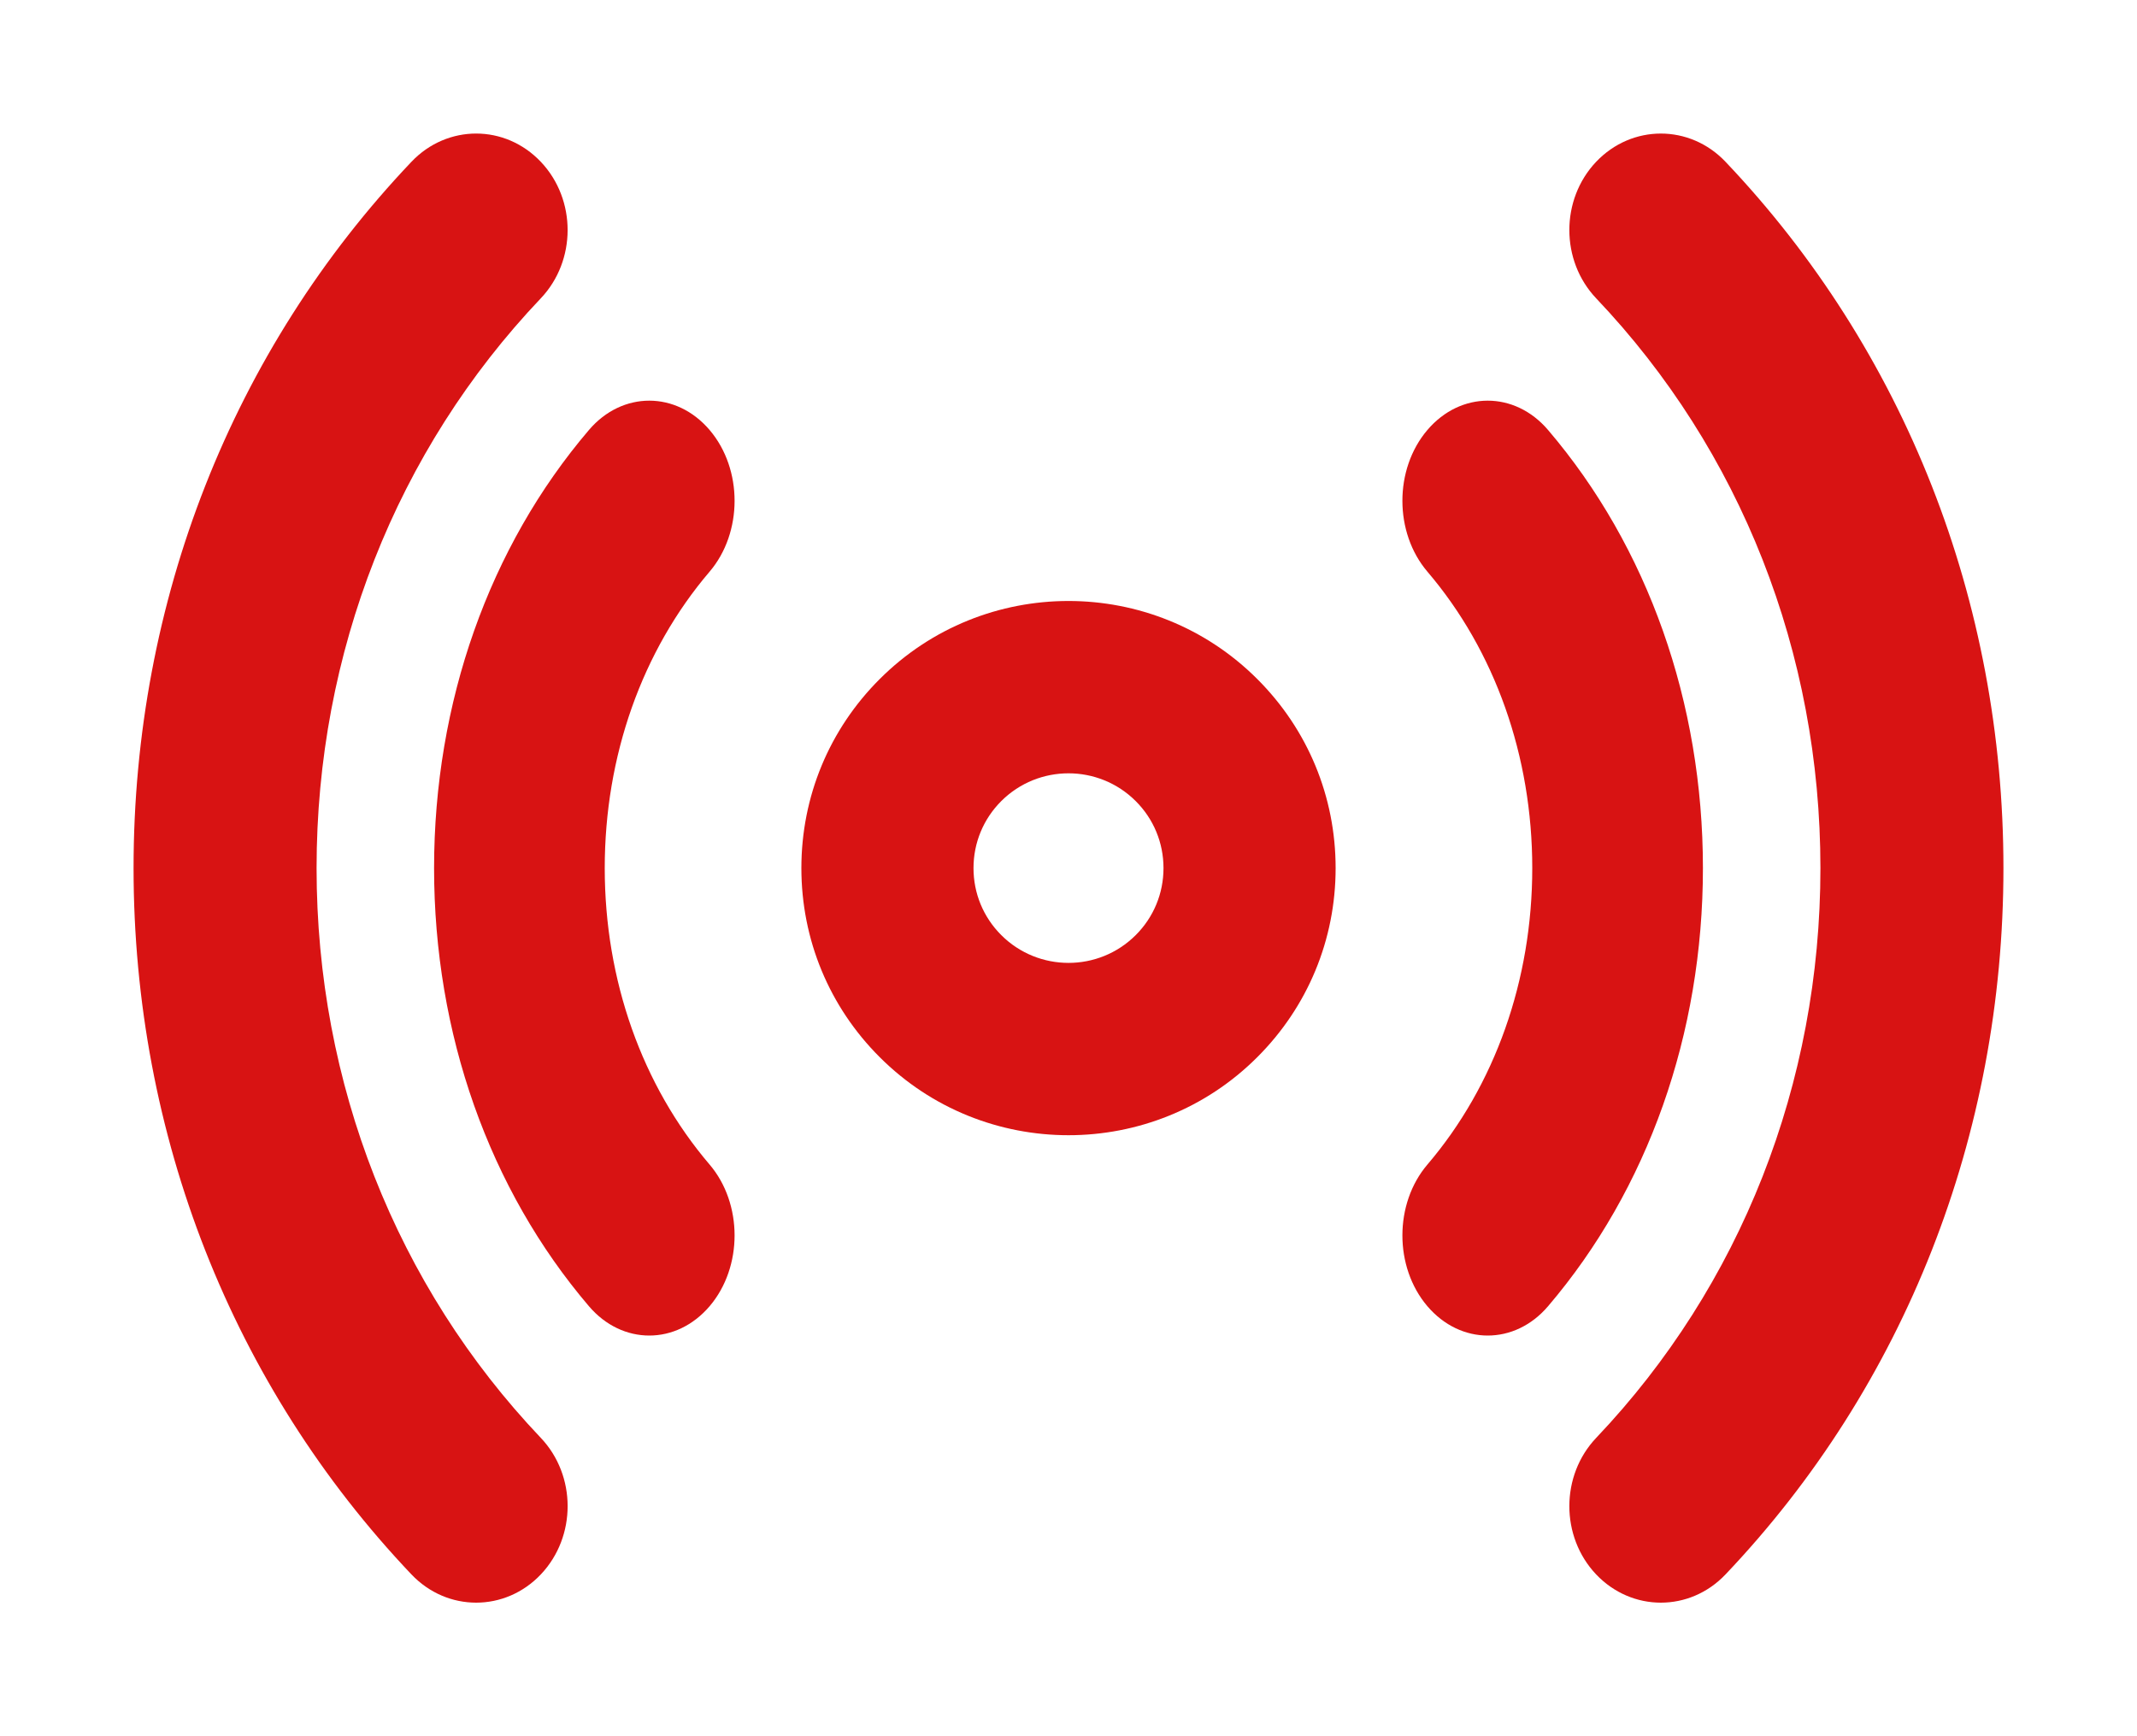 <svg width="64" height="52" viewBox="0 0 64 52" fill="none" xmlns="http://www.w3.org/2000/svg">
<g filter="url(#filter0_d)">
<path d="M32 30C34.048 30 36.096 29.221 37.655 27.661C39.168 26.15 40 24.139 40 22C40 19.861 39.168 17.85 37.655 16.339C34.537 13.22 29.463 13.22 26.345 16.339C24.832 17.85 24 19.861 24 22C24 24.139 24.832 26.15 26.345 27.661C27.904 29.221 29.952 30 32 30ZM29.986 19.993C30.542 19.438 31.271 19.161 32 19.161C32.729 19.161 33.458 19.439 34.013 19.993C34.55 20.529 34.845 21.242 34.845 22C34.845 22.758 34.55 23.47 34.014 24.006C32.903 25.117 31.097 25.116 29.986 24.006C29.45 23.47 29.155 22.758 29.155 22C29.155 21.242 29.45 20.53 29.986 19.993Z" fill="#D81313"/>
</g>
<g filter="url(#filter1_d)">
<path d="M42.746 35.119C43.246 35.706 43.9 36 44.555 36C45.209 36 45.862 35.708 46.361 35.123C49.352 31.618 51 26.958 51 22C51 17.042 49.352 12.381 46.361 8.877C45.362 7.706 43.743 7.708 42.746 8.881C41.749 10.053 41.752 11.953 42.75 13.123C44.774 15.495 45.889 18.647 45.889 22C45.889 25.352 44.774 28.506 42.75 30.877C41.752 32.047 41.749 33.946 42.746 35.119Z" fill="#D81313"/>
</g>
<g filter="url(#filter2_d)">
<path d="M17.639 35.123C18.138 35.708 18.791 36 19.445 36C20.1 36 20.754 35.706 21.254 35.119C22.25 33.946 22.248 32.047 21.25 30.877C19.226 28.505 18.111 25.353 18.111 22C18.111 18.647 19.226 15.495 21.25 13.123C22.248 11.953 22.25 10.054 21.254 8.881C20.257 7.708 18.638 7.706 17.639 8.877C14.648 12.382 13.001 17.042 13 22C13 26.957 14.648 31.618 17.639 35.123Z" fill="#D81313"/>
</g>
<g filter="url(#filter3_d)">
<path d="M54.519 22C54.519 28.445 52.135 34.505 47.805 39.063C46.733 40.191 46.731 42.022 47.8 43.152C48.336 43.717 49.038 44 49.74 44C50.441 44 51.141 43.718 51.676 43.155C57.044 37.505 60 29.992 60 22C60 14.009 57.044 6.495 51.676 0.845C50.605 -0.283 48.87 -0.281 47.8 0.848C46.731 1.978 46.733 3.809 47.805 4.937C52.135 9.495 54.519 15.554 54.519 22Z" fill="#D81313"/>
</g>
<g filter="url(#filter4_d)">
<path d="M14.26 44C14.962 44 15.664 43.717 16.199 43.152C17.268 42.022 17.267 40.191 16.195 39.063C11.865 34.506 9.481 28.445 9.481 22C9.481 15.555 11.865 9.494 16.195 4.936C17.266 3.809 17.268 1.978 16.199 0.849C15.13 -0.282 13.395 -0.283 12.323 0.845C6.956 6.495 4 14.008 4 22C4 29.991 6.956 37.505 12.323 43.155C12.859 43.718 13.559 44 14.26 44Z" fill="#D81313"/>
</g>
<defs>
<filter id="filter0_d" x="20" y="14" width="24" height="24" filterUnits="userSpaceOnUse" color-interpolation-filters="sRGB">
<feFlood flood-opacity="0" result="BackgroundImageFix"/>
<feColorMatrix in="SourceAlpha" type="matrix" values="0 0 0 0 0 0 0 0 0 0 0 0 0 0 0 0 0 0 127 0"/>
<feOffset dy="4"/>
<feGaussianBlur stdDeviation="2"/>
<feColorMatrix type="matrix" values="0 0 0 0 0 0 0 0 0 0 0 0 0 0 0 0 0 0 0.25 0"/>
<feBlend mode="normal" in2="BackgroundImageFix" result="effect1_dropShadow"/>
<feBlend mode="normal" in="SourceGraphic" in2="effect1_dropShadow" result="shape"/>
</filter>
<filter id="filter1_d" x="38" y="8" width="17" height="36" filterUnits="userSpaceOnUse" color-interpolation-filters="sRGB">
<feFlood flood-opacity="0" result="BackgroundImageFix"/>
<feColorMatrix in="SourceAlpha" type="matrix" values="0 0 0 0 0 0 0 0 0 0 0 0 0 0 0 0 0 0 127 0"/>
<feOffset dy="4"/>
<feGaussianBlur stdDeviation="2"/>
<feColorMatrix type="matrix" values="0 0 0 0 0 0 0 0 0 0 0 0 0 0 0 0 0 0 0.25 0"/>
<feBlend mode="normal" in2="BackgroundImageFix" result="effect1_dropShadow"/>
<feBlend mode="normal" in="SourceGraphic" in2="effect1_dropShadow" result="shape"/>
</filter>
<filter id="filter2_d" x="9" y="8" width="17" height="36" filterUnits="userSpaceOnUse" color-interpolation-filters="sRGB">
<feFlood flood-opacity="0" result="BackgroundImageFix"/>
<feColorMatrix in="SourceAlpha" type="matrix" values="0 0 0 0 0 0 0 0 0 0 0 0 0 0 0 0 0 0 127 0"/>
<feOffset dy="4"/>
<feGaussianBlur stdDeviation="2"/>
<feColorMatrix type="matrix" values="0 0 0 0 0 0 0 0 0 0 0 0 0 0 0 0 0 0 0.25 0"/>
<feBlend mode="normal" in2="BackgroundImageFix" result="effect1_dropShadow"/>
<feBlend mode="normal" in="SourceGraphic" in2="effect1_dropShadow" result="shape"/>
</filter>
<filter id="filter3_d" x="43" y="0" width="21" height="52" filterUnits="userSpaceOnUse" color-interpolation-filters="sRGB">
<feFlood flood-opacity="0" result="BackgroundImageFix"/>
<feColorMatrix in="SourceAlpha" type="matrix" values="0 0 0 0 0 0 0 0 0 0 0 0 0 0 0 0 0 0 127 0"/>
<feOffset dy="4"/>
<feGaussianBlur stdDeviation="2"/>
<feColorMatrix type="matrix" values="0 0 0 0 0 0 0 0 0 0 0 0 0 0 0 0 0 0 0.25 0"/>
<feBlend mode="normal" in2="BackgroundImageFix" result="effect1_dropShadow"/>
<feBlend mode="normal" in="SourceGraphic" in2="effect1_dropShadow" result="shape"/>
</filter>
<filter id="filter4_d" x="0" y="0" width="21" height="52" filterUnits="userSpaceOnUse" color-interpolation-filters="sRGB">
<feFlood flood-opacity="0" result="BackgroundImageFix"/>
<feColorMatrix in="SourceAlpha" type="matrix" values="0 0 0 0 0 0 0 0 0 0 0 0 0 0 0 0 0 0 127 0"/>
<feOffset dy="4"/>
<feGaussianBlur stdDeviation="2"/>
<feColorMatrix type="matrix" values="0 0 0 0 0 0 0 0 0 0 0 0 0 0 0 0 0 0 0.25 0"/>
<feBlend mode="normal" in2="BackgroundImageFix" result="effect1_dropShadow"/>
<feBlend mode="normal" in="SourceGraphic" in2="effect1_dropShadow" result="shape"/>
</filter>
</defs>
</svg>
